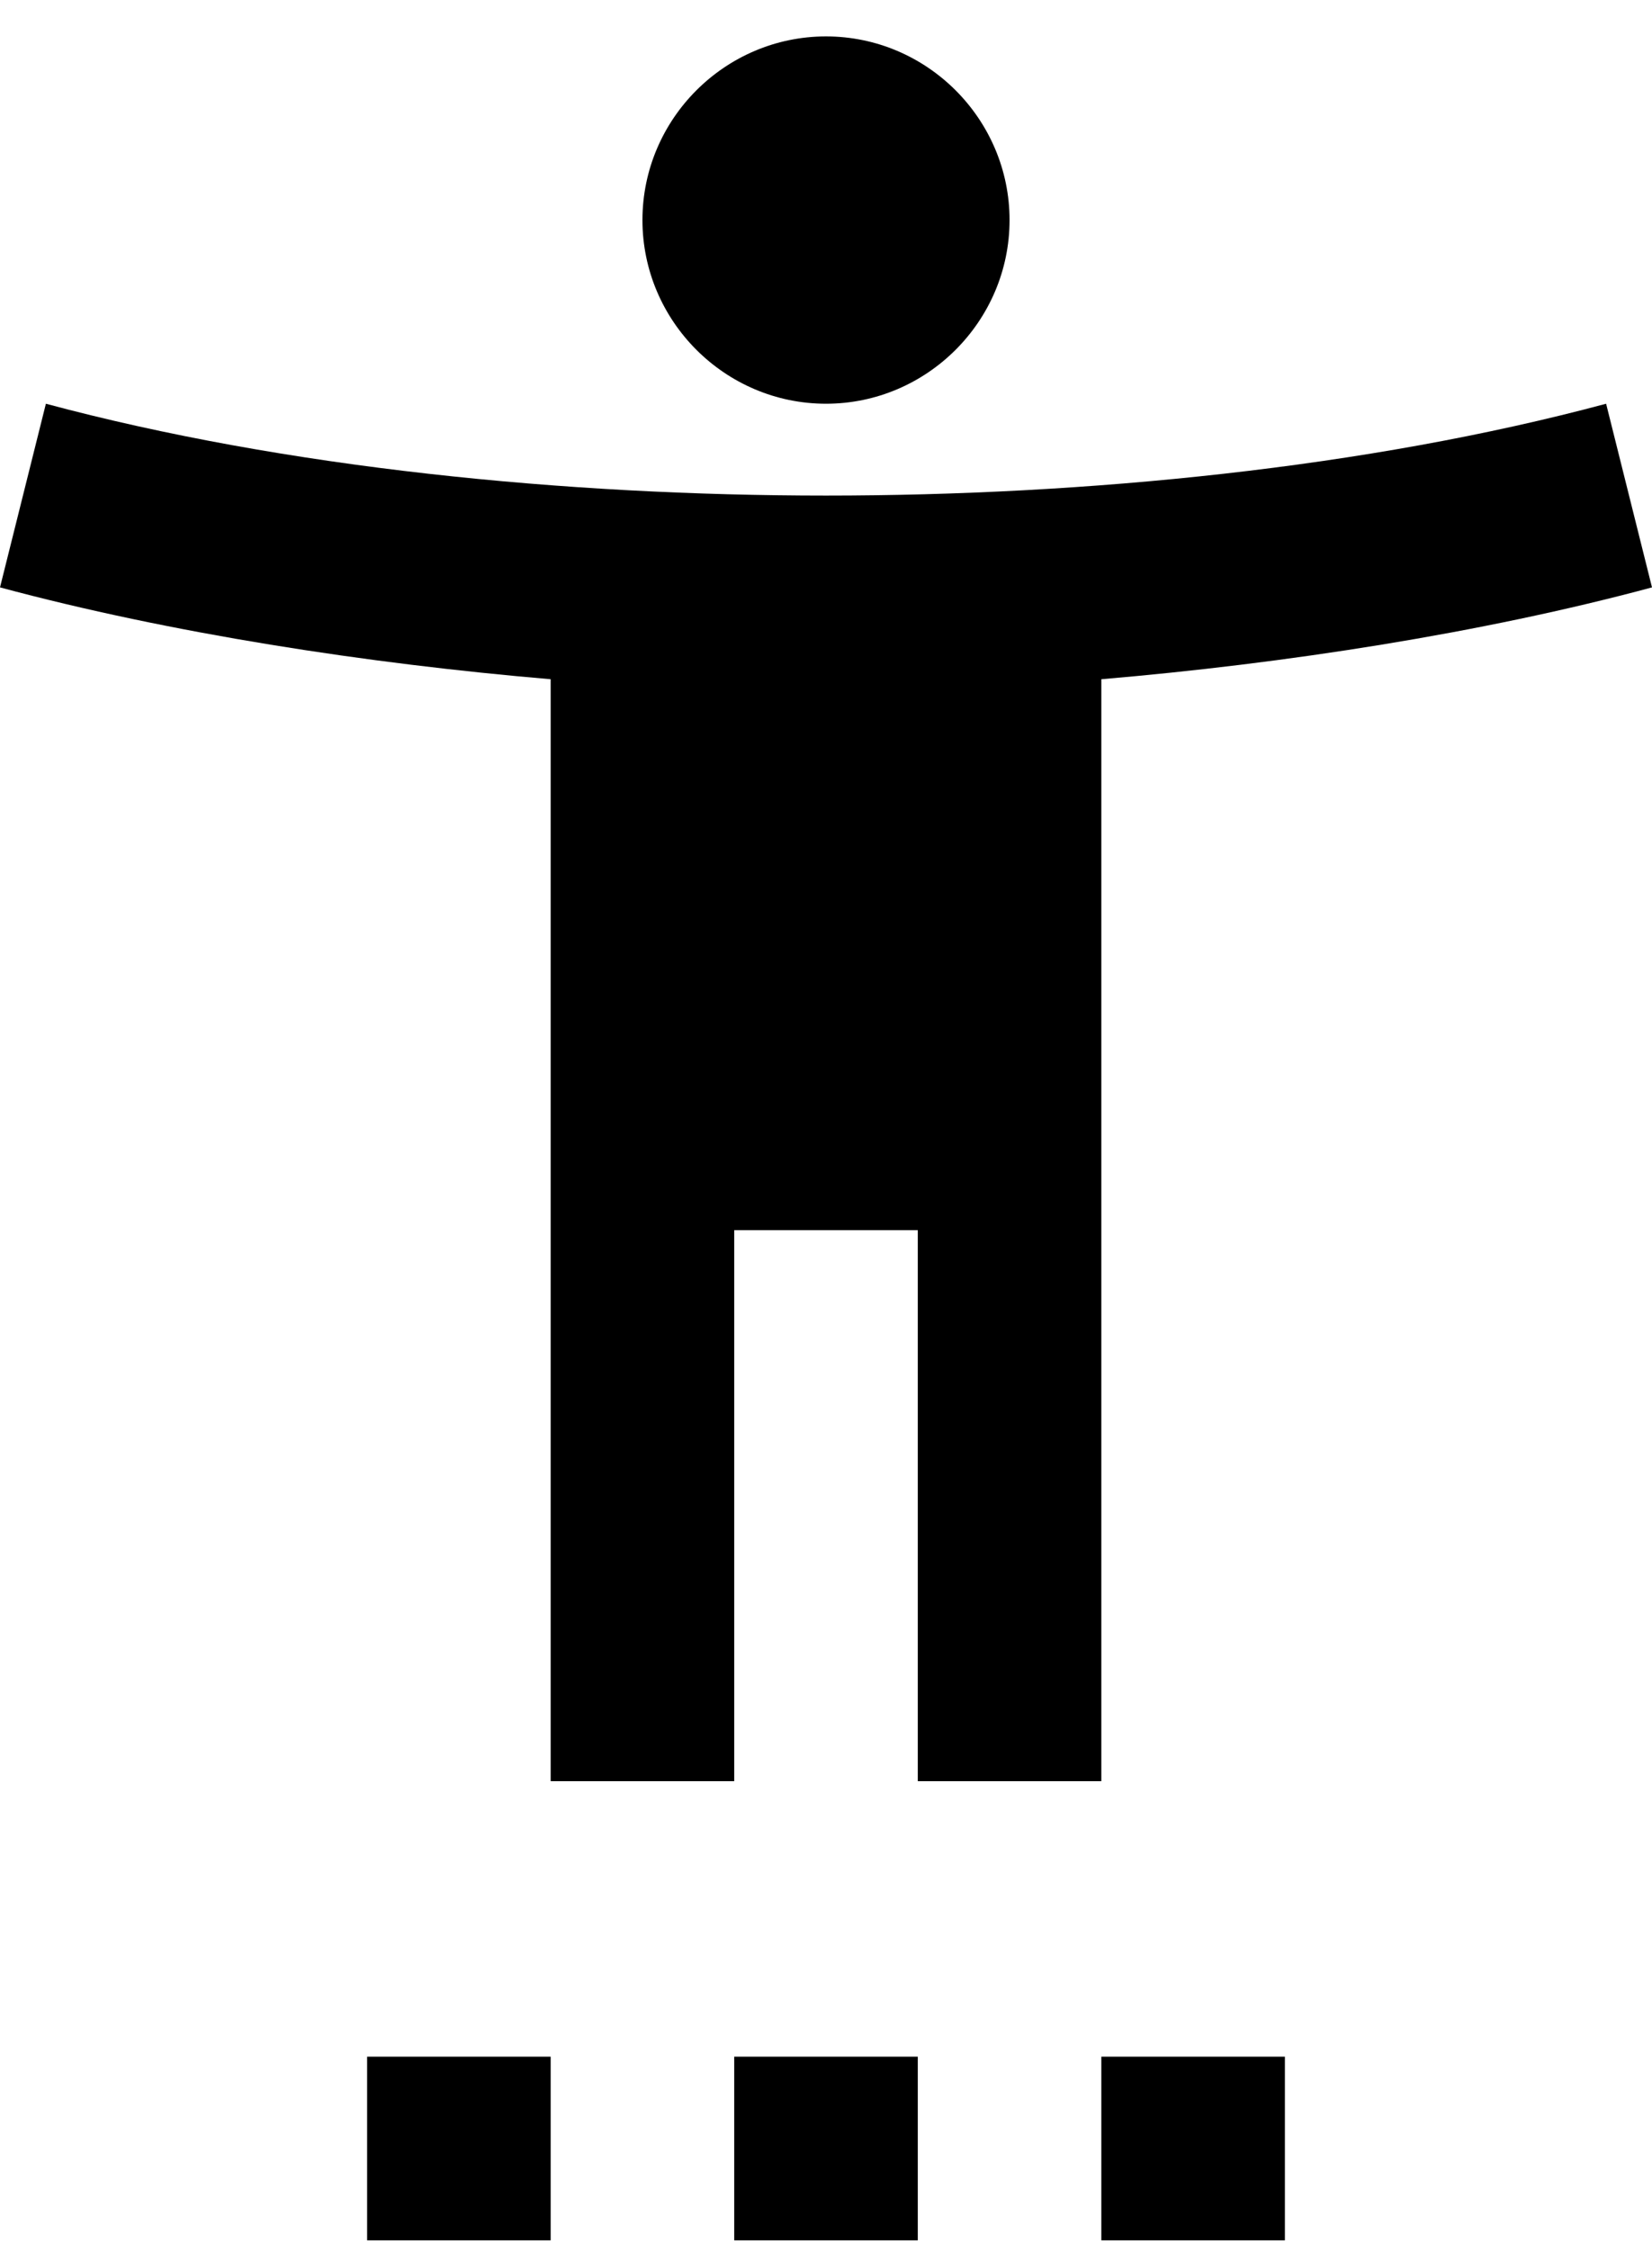 <svg width="36" height="49" viewBox="0 0 36 49" fill="none" xmlns="http://www.w3.org/2000/svg">
<path d="M35 8.793C29.78 10.193 23.66 10.793 18 10.793C12.34 10.793 6.22 10.193 1 8.793L0 12.793C3.72 13.793 8 14.453 12 14.793V38.793H16V26.793H20V38.793H24V14.793C28 14.453 32.28 13.793 36 12.793L35 8.793ZM18 8.793C20.2 8.793 22 6.993 22 4.793C22 2.593 20.2 0.793 18 0.793C15.8 0.793 14 2.593 14 4.793C14 6.993 15.8 8.793 18 8.793ZM8 48.793H12V44.793H8V48.793ZM16 48.793H20V44.793H16V48.793ZM24 48.793H28V44.793H24V48.793Z" fill="black"/>
</svg>
